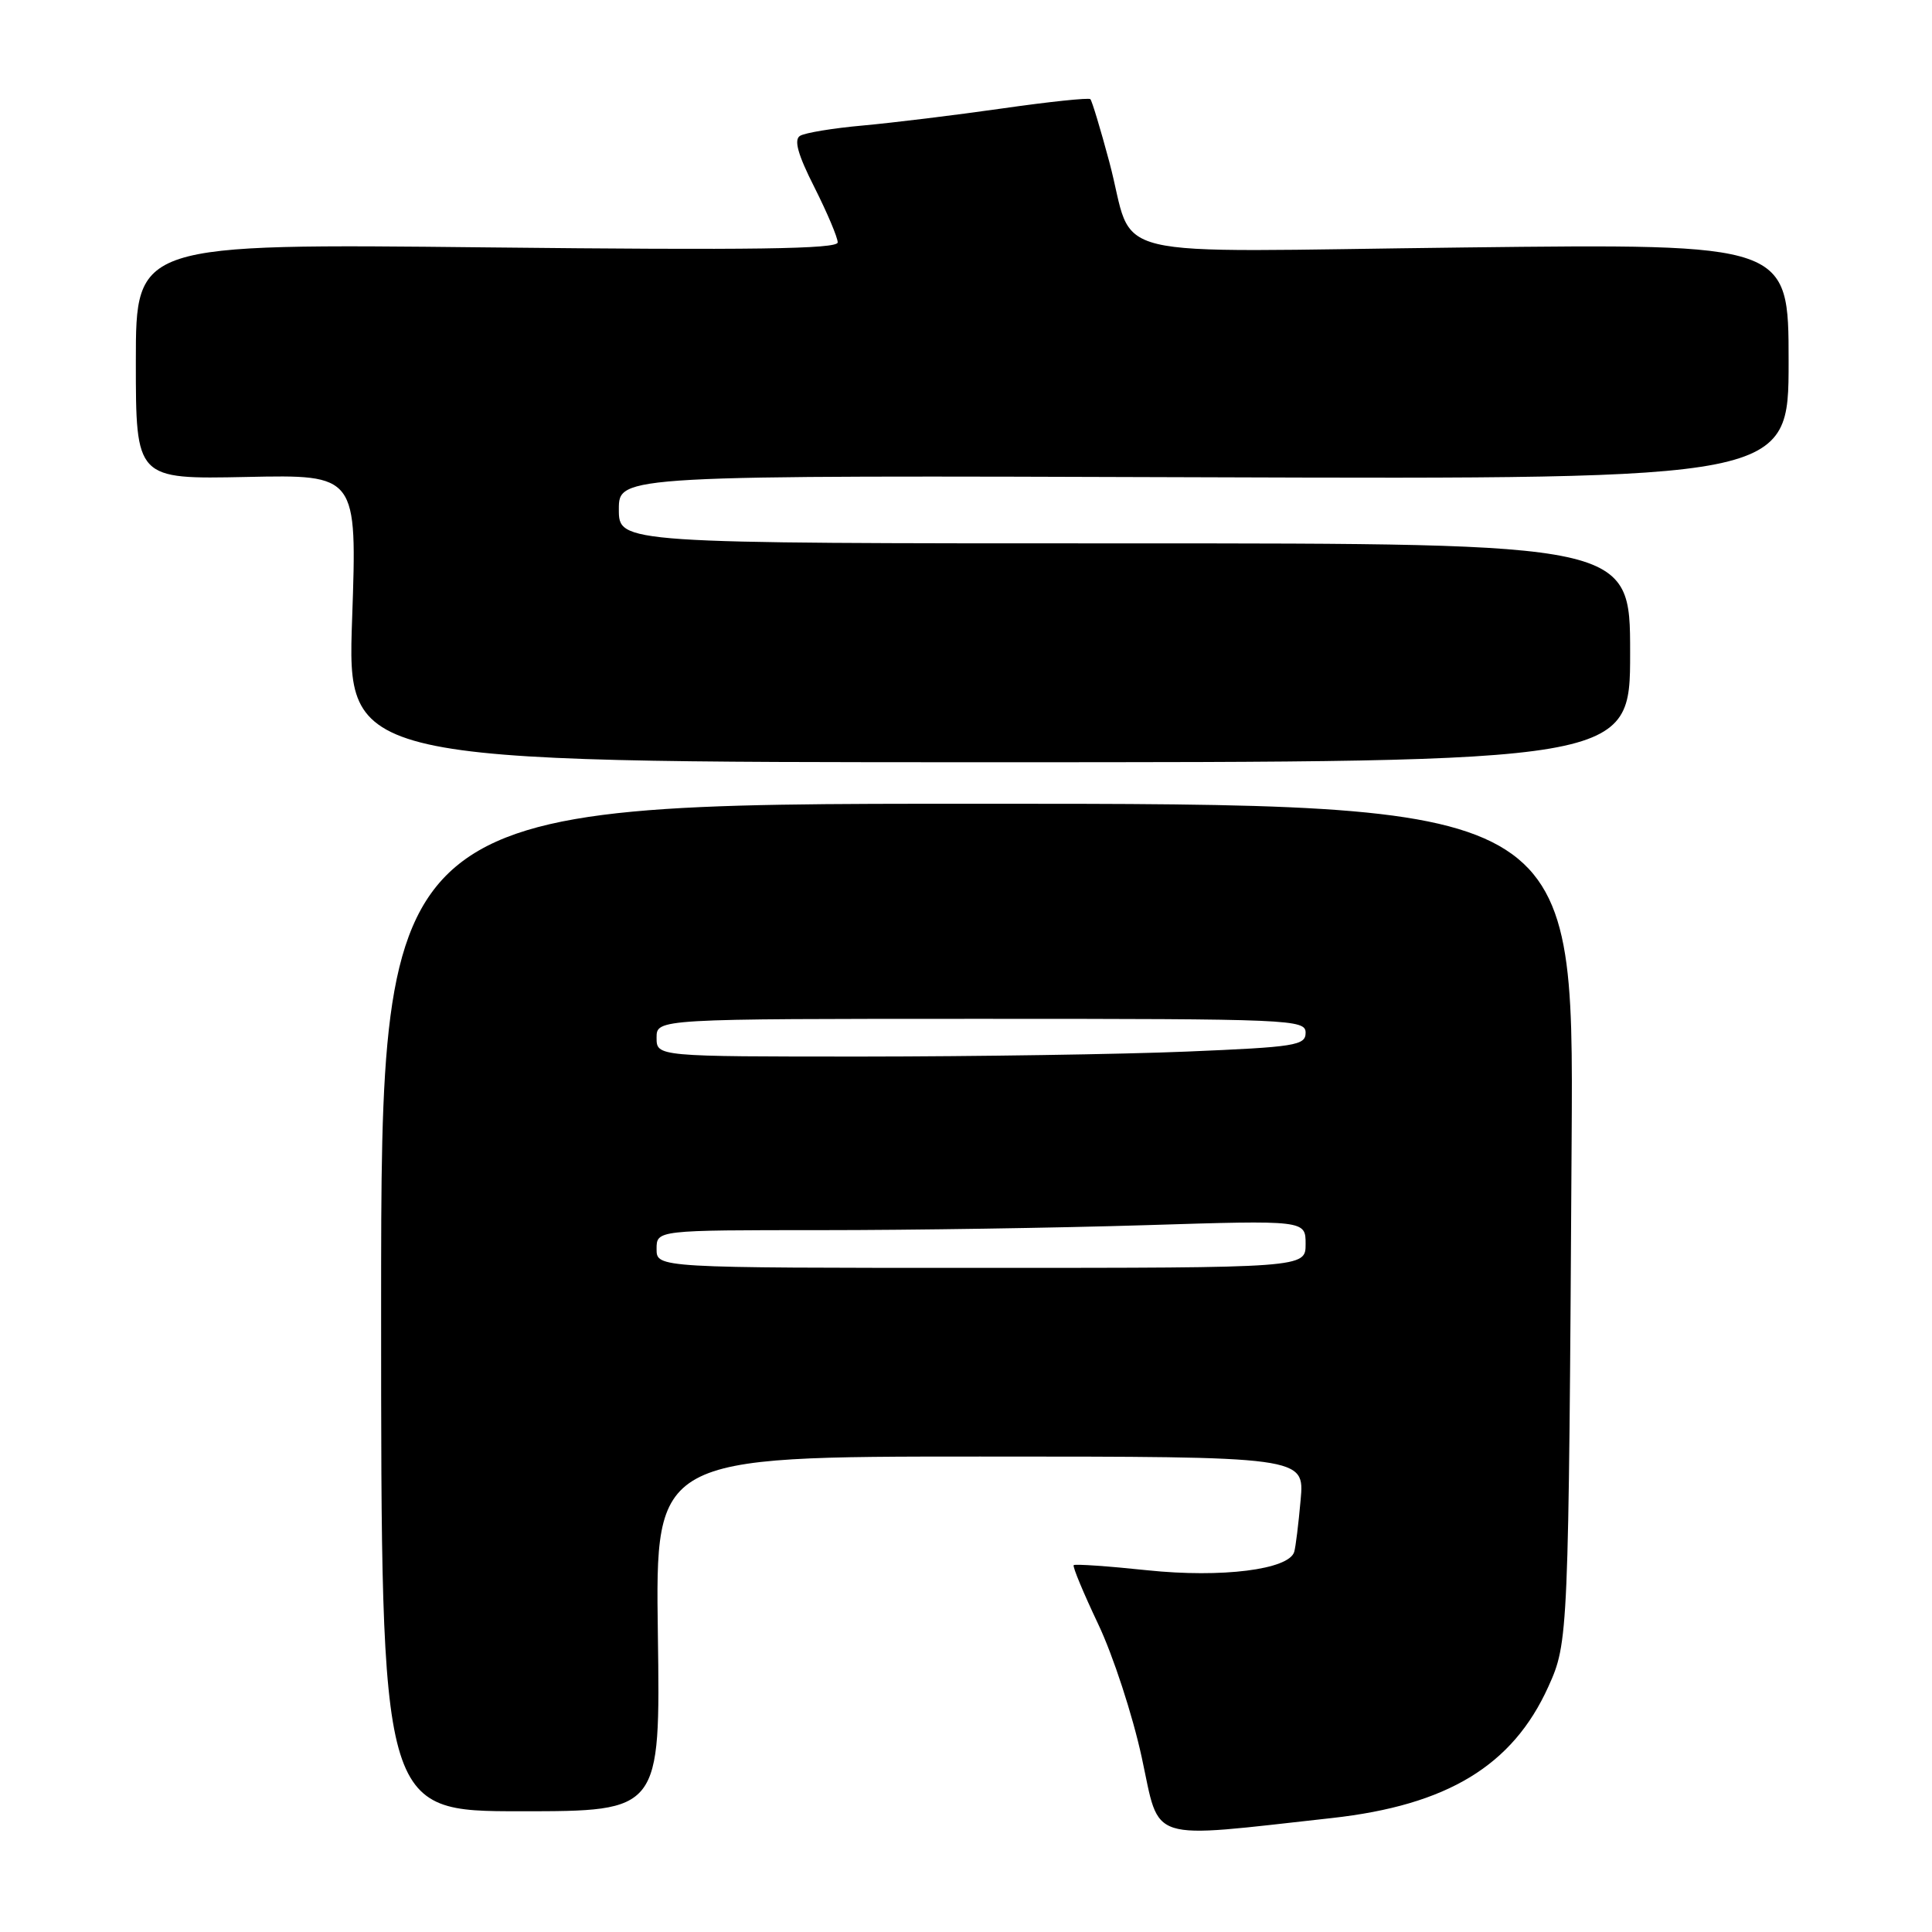 <?xml version="1.0" encoding="UTF-8" standalone="no"?>
<!DOCTYPE svg PUBLIC "-//W3C//DTD SVG 1.1//EN" "http://www.w3.org/Graphics/SVG/1.1/DTD/svg11.dtd" >
<svg xmlns="http://www.w3.org/2000/svg" xmlns:xlink="http://www.w3.org/1999/xlink" version="1.1" viewBox="0 0 256 256">
 <g >
 <path fill="currentColor"
d=" M 176.48 240.90 C 191.78 239.20 200.43 233.96 205.16 223.50 C 207.82 217.62 207.85 217.00 208.25 151.00 C 208.53 106.50 208.53 106.50 129.51 106.50 C 50.50 106.50 50.50 106.50 50.50 173.25 C 50.50 240.00 50.50 240.00 69.00 240.00 C 87.50 240.00 87.50 240.00 87.17 216.50 C 86.84 193.00 86.84 193.00 129.85 193.00 C 172.86 193.00 172.86 193.00 172.34 198.75 C 172.06 201.91 171.68 205.01 171.49 205.63 C 170.79 207.98 161.89 209.10 152.04 208.07 C 146.84 207.52 142.45 207.22 142.27 207.39 C 142.10 207.57 143.56 211.08 145.52 215.21 C 147.48 219.33 150.08 227.28 151.29 232.88 C 153.76 244.28 151.73 243.63 176.48 240.90 Z  M 216.00 86.50 C 216.00 72.00 216.00 72.00 149.00 72.00 C 82.00 72.00 82.00 72.00 82.00 67.49 C 82.00 62.98 82.00 62.98 159.50 63.24 C 237.00 63.50 237.00 63.50 237.00 47.90 C 237.00 32.29 237.00 32.29 194.11 32.79 C 144.68 33.36 150.56 34.77 146.98 21.42 C 145.82 17.08 144.69 13.36 144.48 13.14 C 144.27 12.93 139.01 13.48 132.80 14.37 C 126.58 15.26 118.28 16.27 114.34 16.63 C 110.40 16.98 106.65 17.60 106.01 18.00 C 105.17 18.51 105.71 20.47 107.92 24.83 C 109.61 28.19 111.00 31.47 111.00 32.12 C 111.00 33.00 99.68 33.16 64.50 32.78 C 18.00 32.28 18.00 32.28 18.00 47.89 C 18.00 63.50 18.00 63.50 32.66 63.20 C 47.32 62.89 47.32 62.89 46.66 81.95 C 45.99 101.00 45.99 101.00 131.00 101.00 C 216.00 101.00 216.00 101.00 216.00 86.50 Z  M 87.00 165.50 C 87.00 163.00 87.00 163.00 108.84 163.00 C 120.85 163.00 140.20 162.70 151.84 162.34 C 173.00 161.68 173.00 161.68 173.00 164.84 C 173.00 168.00 173.00 168.00 130.00 168.00 C 87.00 168.00 87.00 168.00 87.00 165.50 Z  M 87.00 137.50 C 87.00 135.00 87.00 135.00 130.00 135.00 C 171.12 135.00 173.00 135.08 173.00 136.84 C 173.00 138.53 171.65 138.74 157.25 139.34 C 148.59 139.70 129.24 139.99 114.25 140.00 C 87.00 140.00 87.00 140.00 87.00 137.50 Z "/>
</g>
</svg>